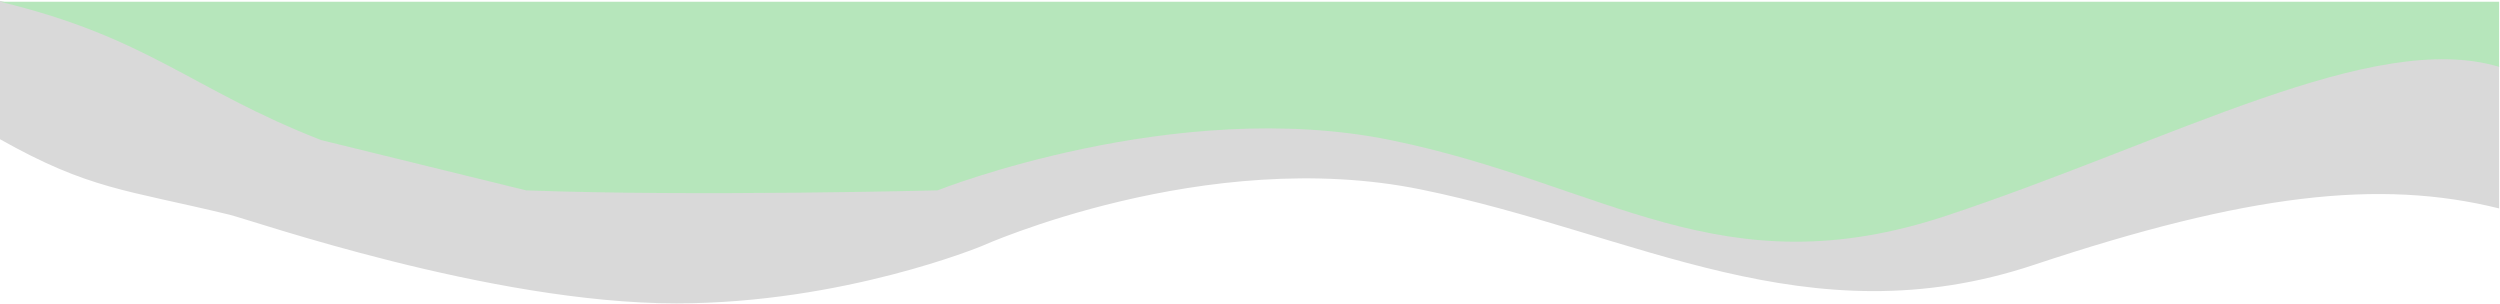<svg width="1440" height="175" viewBox="0 0 1440 175" fill="none" xmlns="http://www.w3.org/2000/svg">
<path d="M185 80.191C110.5 51.192 85.5 21 0 0.5V80.191C51.5 109.146 72 109.146 132 123.623C145.11 126.787 282.5 174.747 389.5 174.747C485.935 174.747 565.5 141.72 565.5 141.72C565.5 141.72 694.5 83.811 818.5 109.146C942.5 134.481 1041 196.01 1171.5 152.578C1294.24 111.728 1370.54 102.896 1439.5 120.059V38C1367 16.284 1252 80.191 1121.5 123.623C991 167.055 925 105.527 801 80.191C677 54.856 540 109.146 540 109.146C540 109.146 399.5 112.765 303 109.146L185 80.191Z" fill="#D9D9D9"/>
<path d="M185 80.692C110.5 51.692 85.5 21.5 0 1H1439.5V26V38.5C1367 16.784 1252 80.692 1121.5 124.124C991 167.556 925 106.027 801 80.692C677 55.356 540 109.646 540 109.646C540 109.646 399.5 113.266 303 109.646L185 80.692Z" fill="#B6E6BB"/>
</svg>

